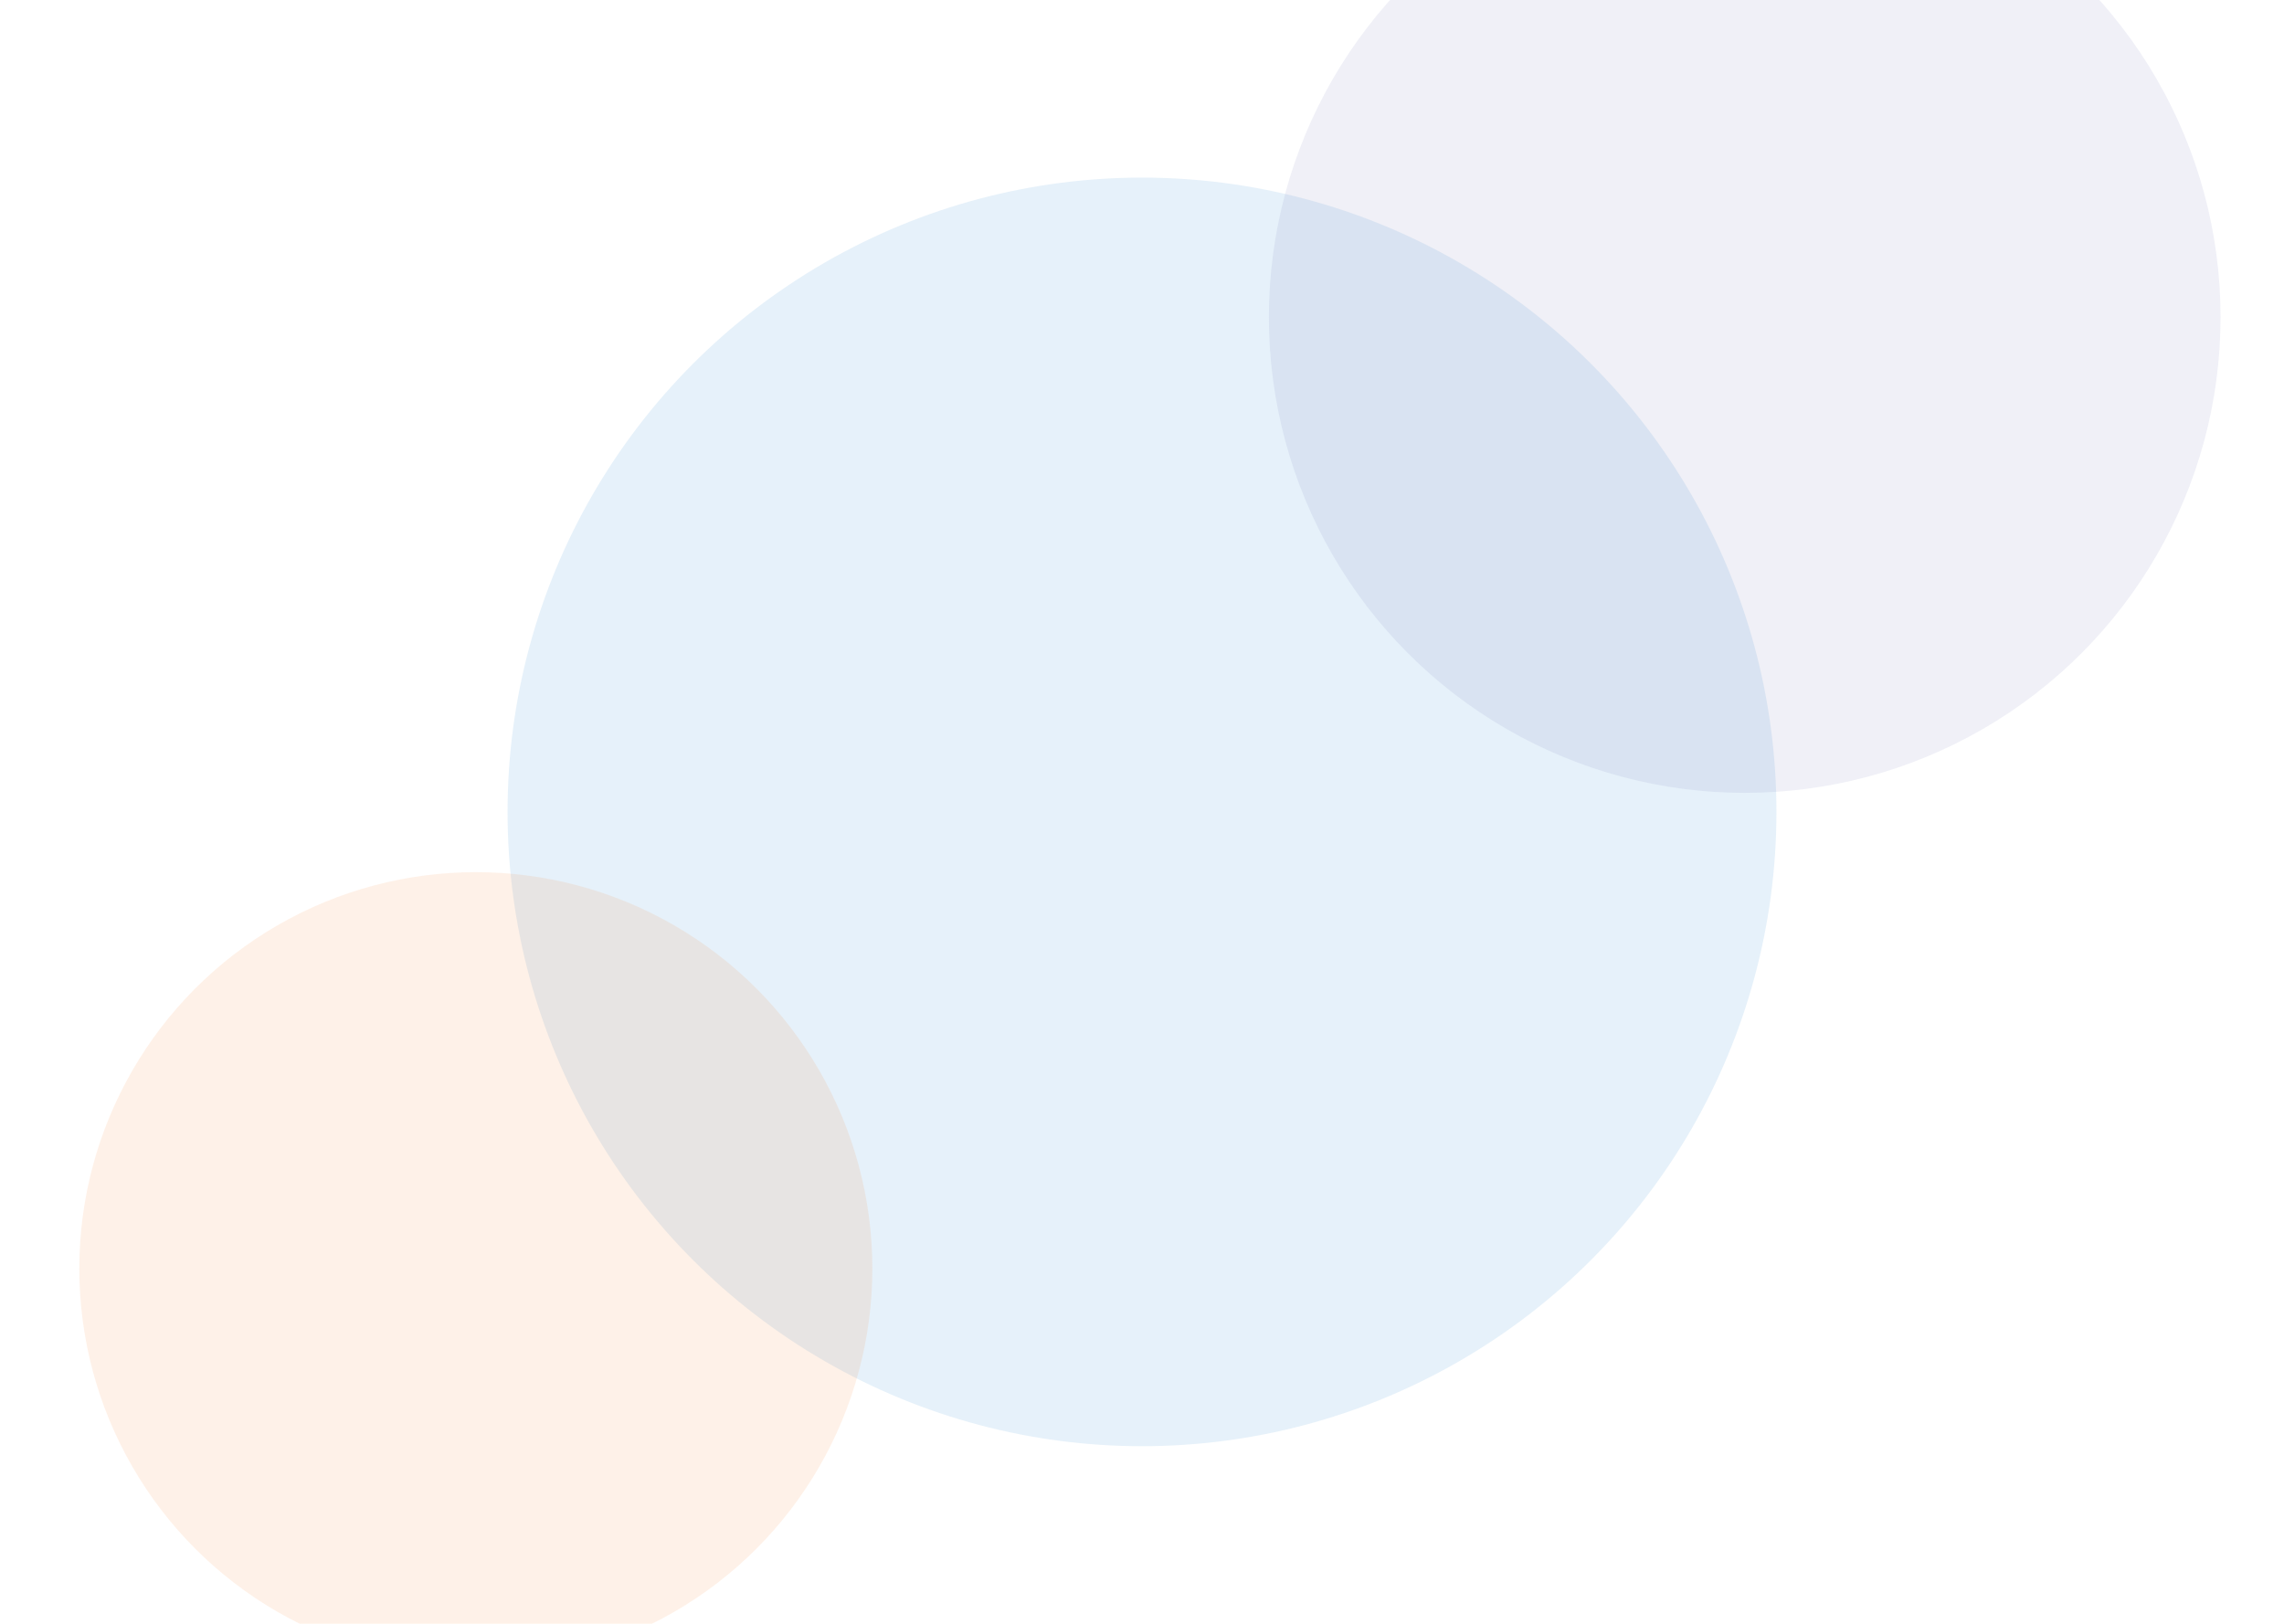 <svg width="1440" height="1024" viewBox="0 0 1440 1024" fill="none" xmlns="http://www.w3.org/2000/svg">
  <g clip-path="url(#clip0_1_2)">
    <rect width="1440" height="1024" fill="white"/>
    <g opacity="0.1" filter="url(#filter0_f_1_2)">
      <circle cx="720" cy="512" r="400" fill="#0071C7"/>
    </g>
    <g opacity="0.1" filter="url(#filter1_f_1_2)">
      <circle cx="1100" cy="200" r="300" fill="#6266AC"/>
    </g>
    <g opacity="0.1" filter="url(#filter2_f_1_2)">
      <circle cx="300" cy="800" r="250" fill="#F97316"/>
    </g>
  </g>
  <defs>
    <filter id="filter0_f_1_2" x="120" y="-88" width="1200" height="1200" filterUnits="userSpaceOnUse" color-interpolation-filters="sRGB">
      <feFlood flood-opacity="0" result="BackgroundImageFix"/>
      <feBlend mode="normal" in="SourceGraphic" in2="BackgroundImageFix" result="shape"/>
      <feGaussianBlur stdDeviation="100" result="effect1_foregroundBlur_1_2"/>
    </filter>
    <filter id="filter1_f_1_2" x="600" y="-300" width="1000" height="1000" filterUnits="userSpaceOnUse" color-interpolation-filters="sRGB">
      <feFlood flood-opacity="0" result="BackgroundImageFix"/>
      <feBlend mode="normal" in="SourceGraphic" in2="BackgroundImageFix" result="shape"/>
      <feGaussianBlur stdDeviation="100" result="effect1_foregroundBlur_1_2"/>
    </filter>
    <filter id="filter2_f_1_2" x="-150" y="350" width="900" height="900" filterUnits="userSpaceOnUse" color-interpolation-filters="sRGB">
      <feFlood flood-opacity="0" result="BackgroundImageFix"/>
      <feBlend mode="normal" in="SourceGraphic" in2="BackgroundImageFix" result="shape"/>
      <feGaussianBlur stdDeviation="100" result="effect1_foregroundBlur_1_2"/>
    </filter>
    <clipPath id="clip0_1_2">
      <rect width="1440" height="1024" fill="white"/>
    </clipPath>
  </defs>
</svg>